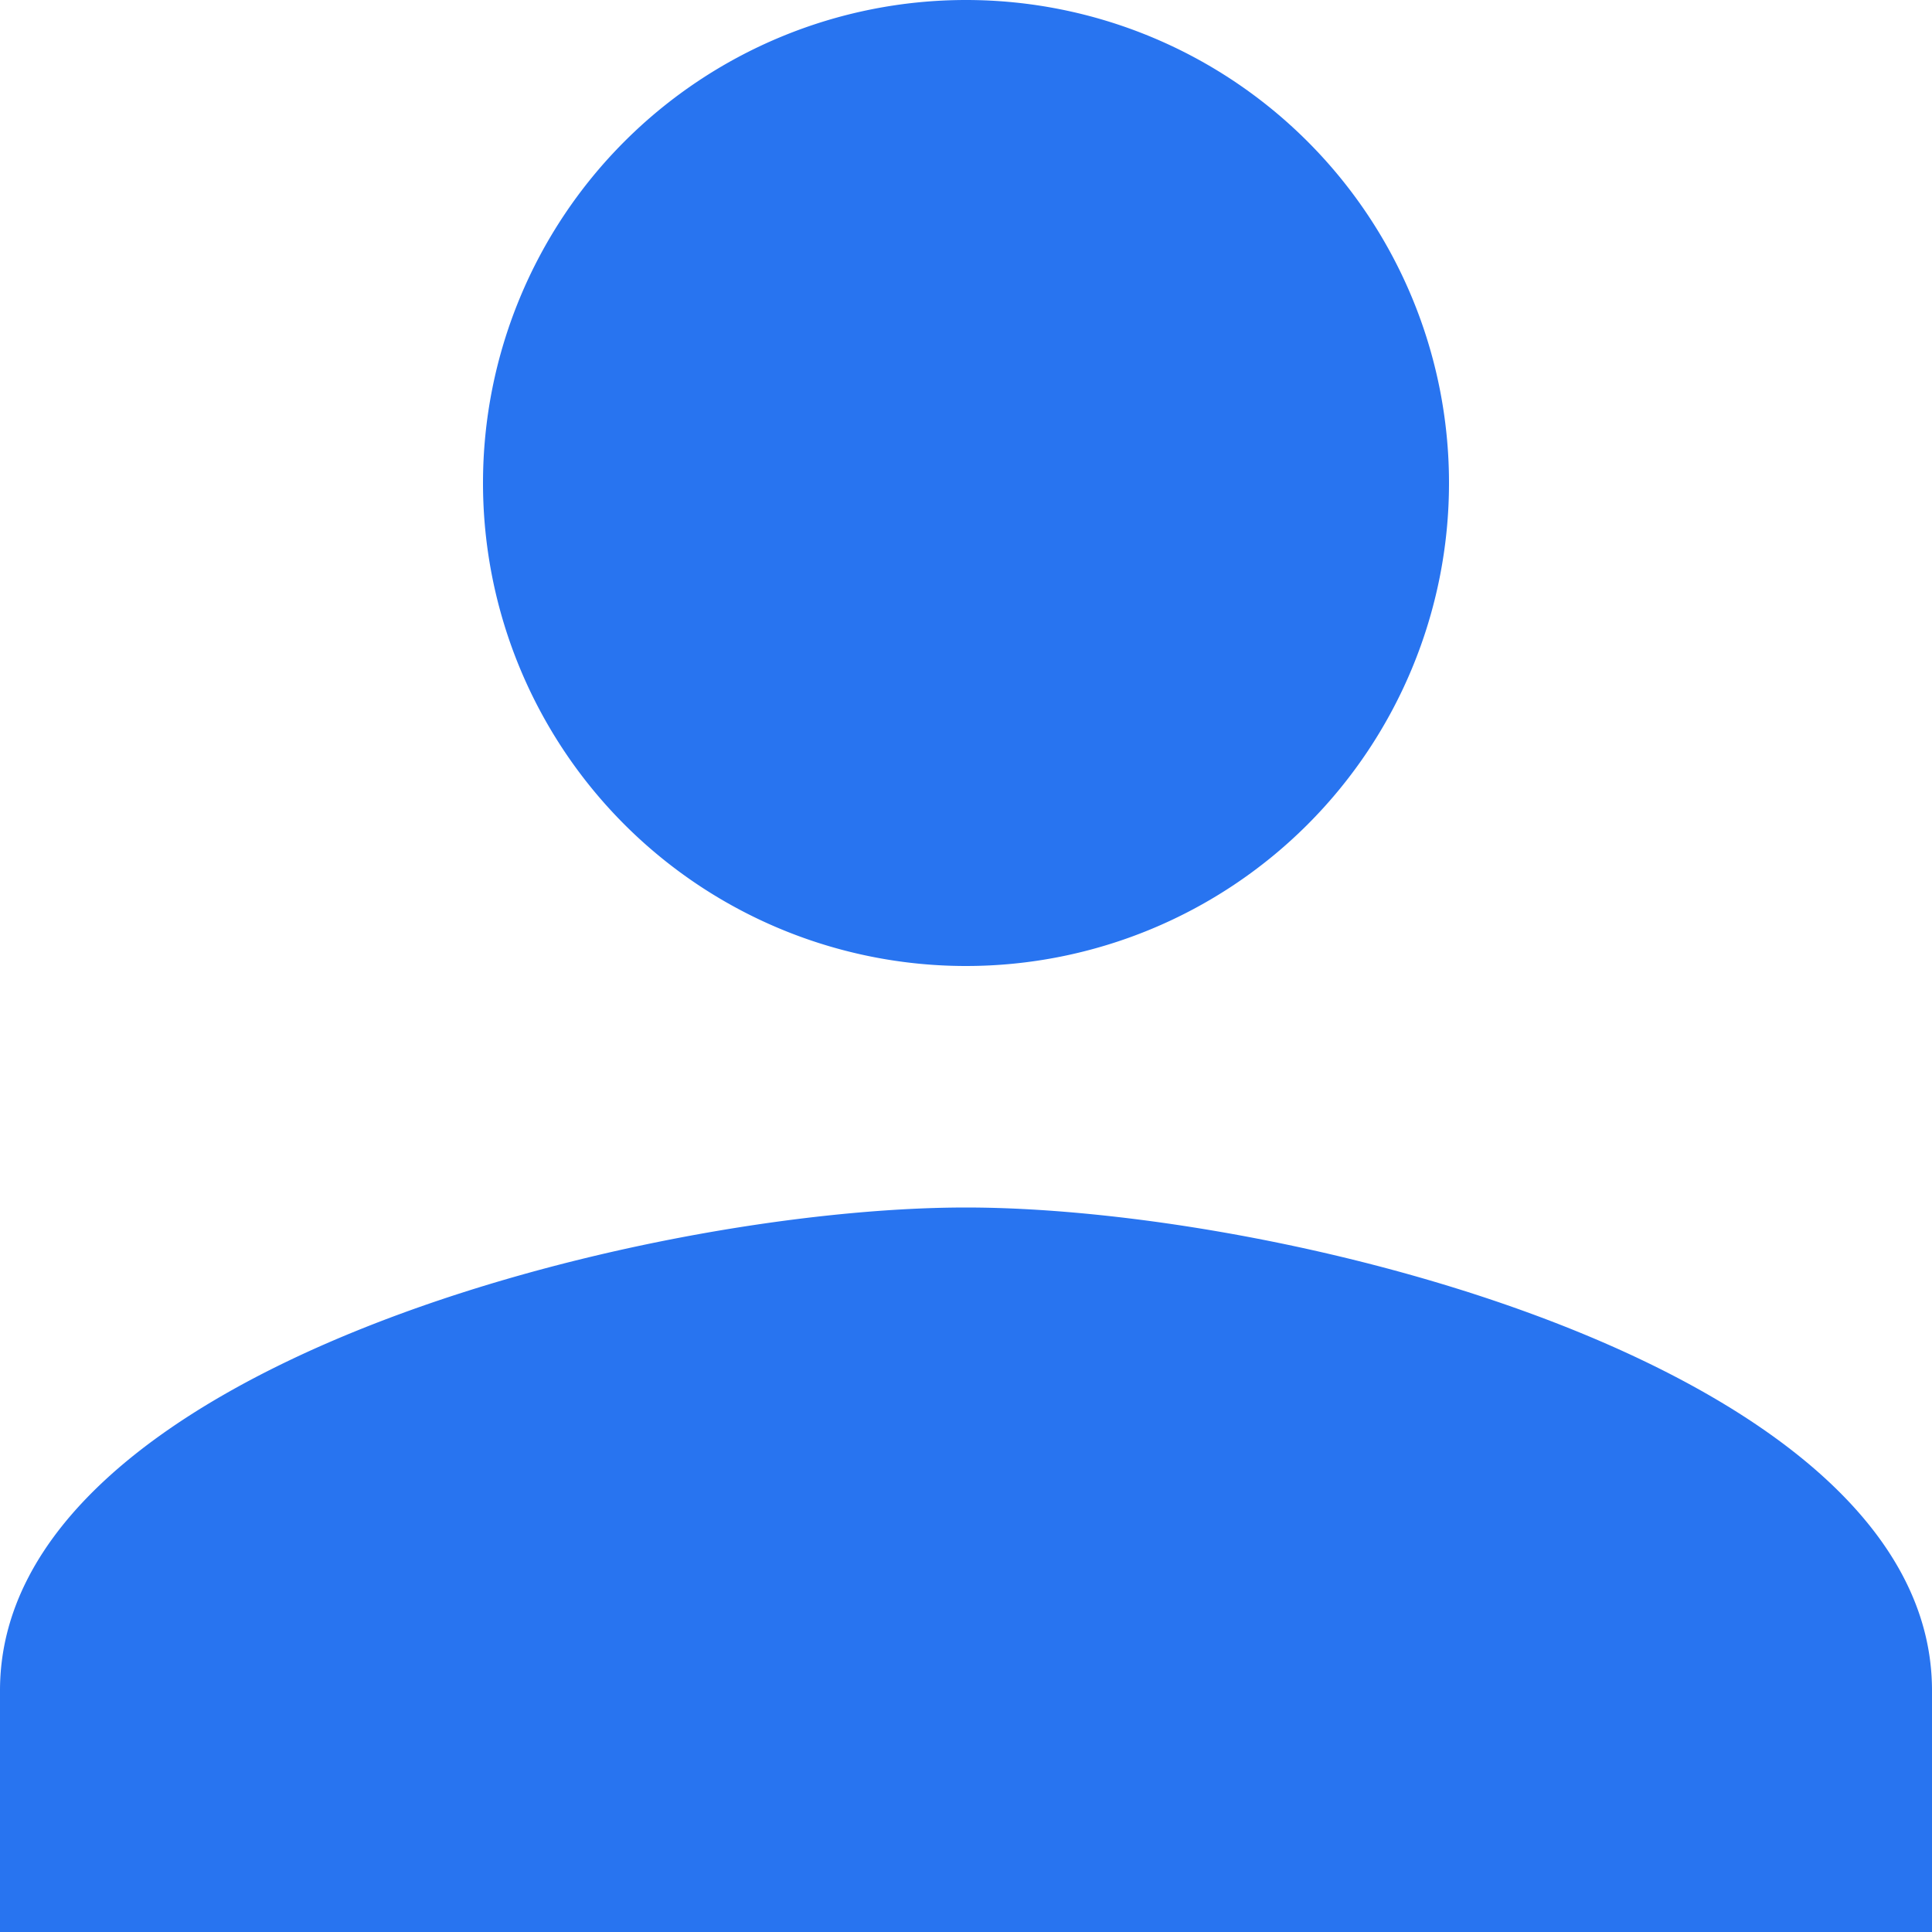 <svg xmlns="http://www.w3.org/2000/svg" width="8" height="8" viewBox="0 0 8 8">
  <path id="Icon_material-person" data-name="Icon material-person" d="M10,10A2,2,0,1,0,8,8,2,2,0,0,0,10,10Zm0,1c-1.335,0-4,.67-4,2v1h8V13C14,11.67,11.335,11,10,11Z" transform="translate(-6 -6)" fill="#2874f0"/>
</svg>
